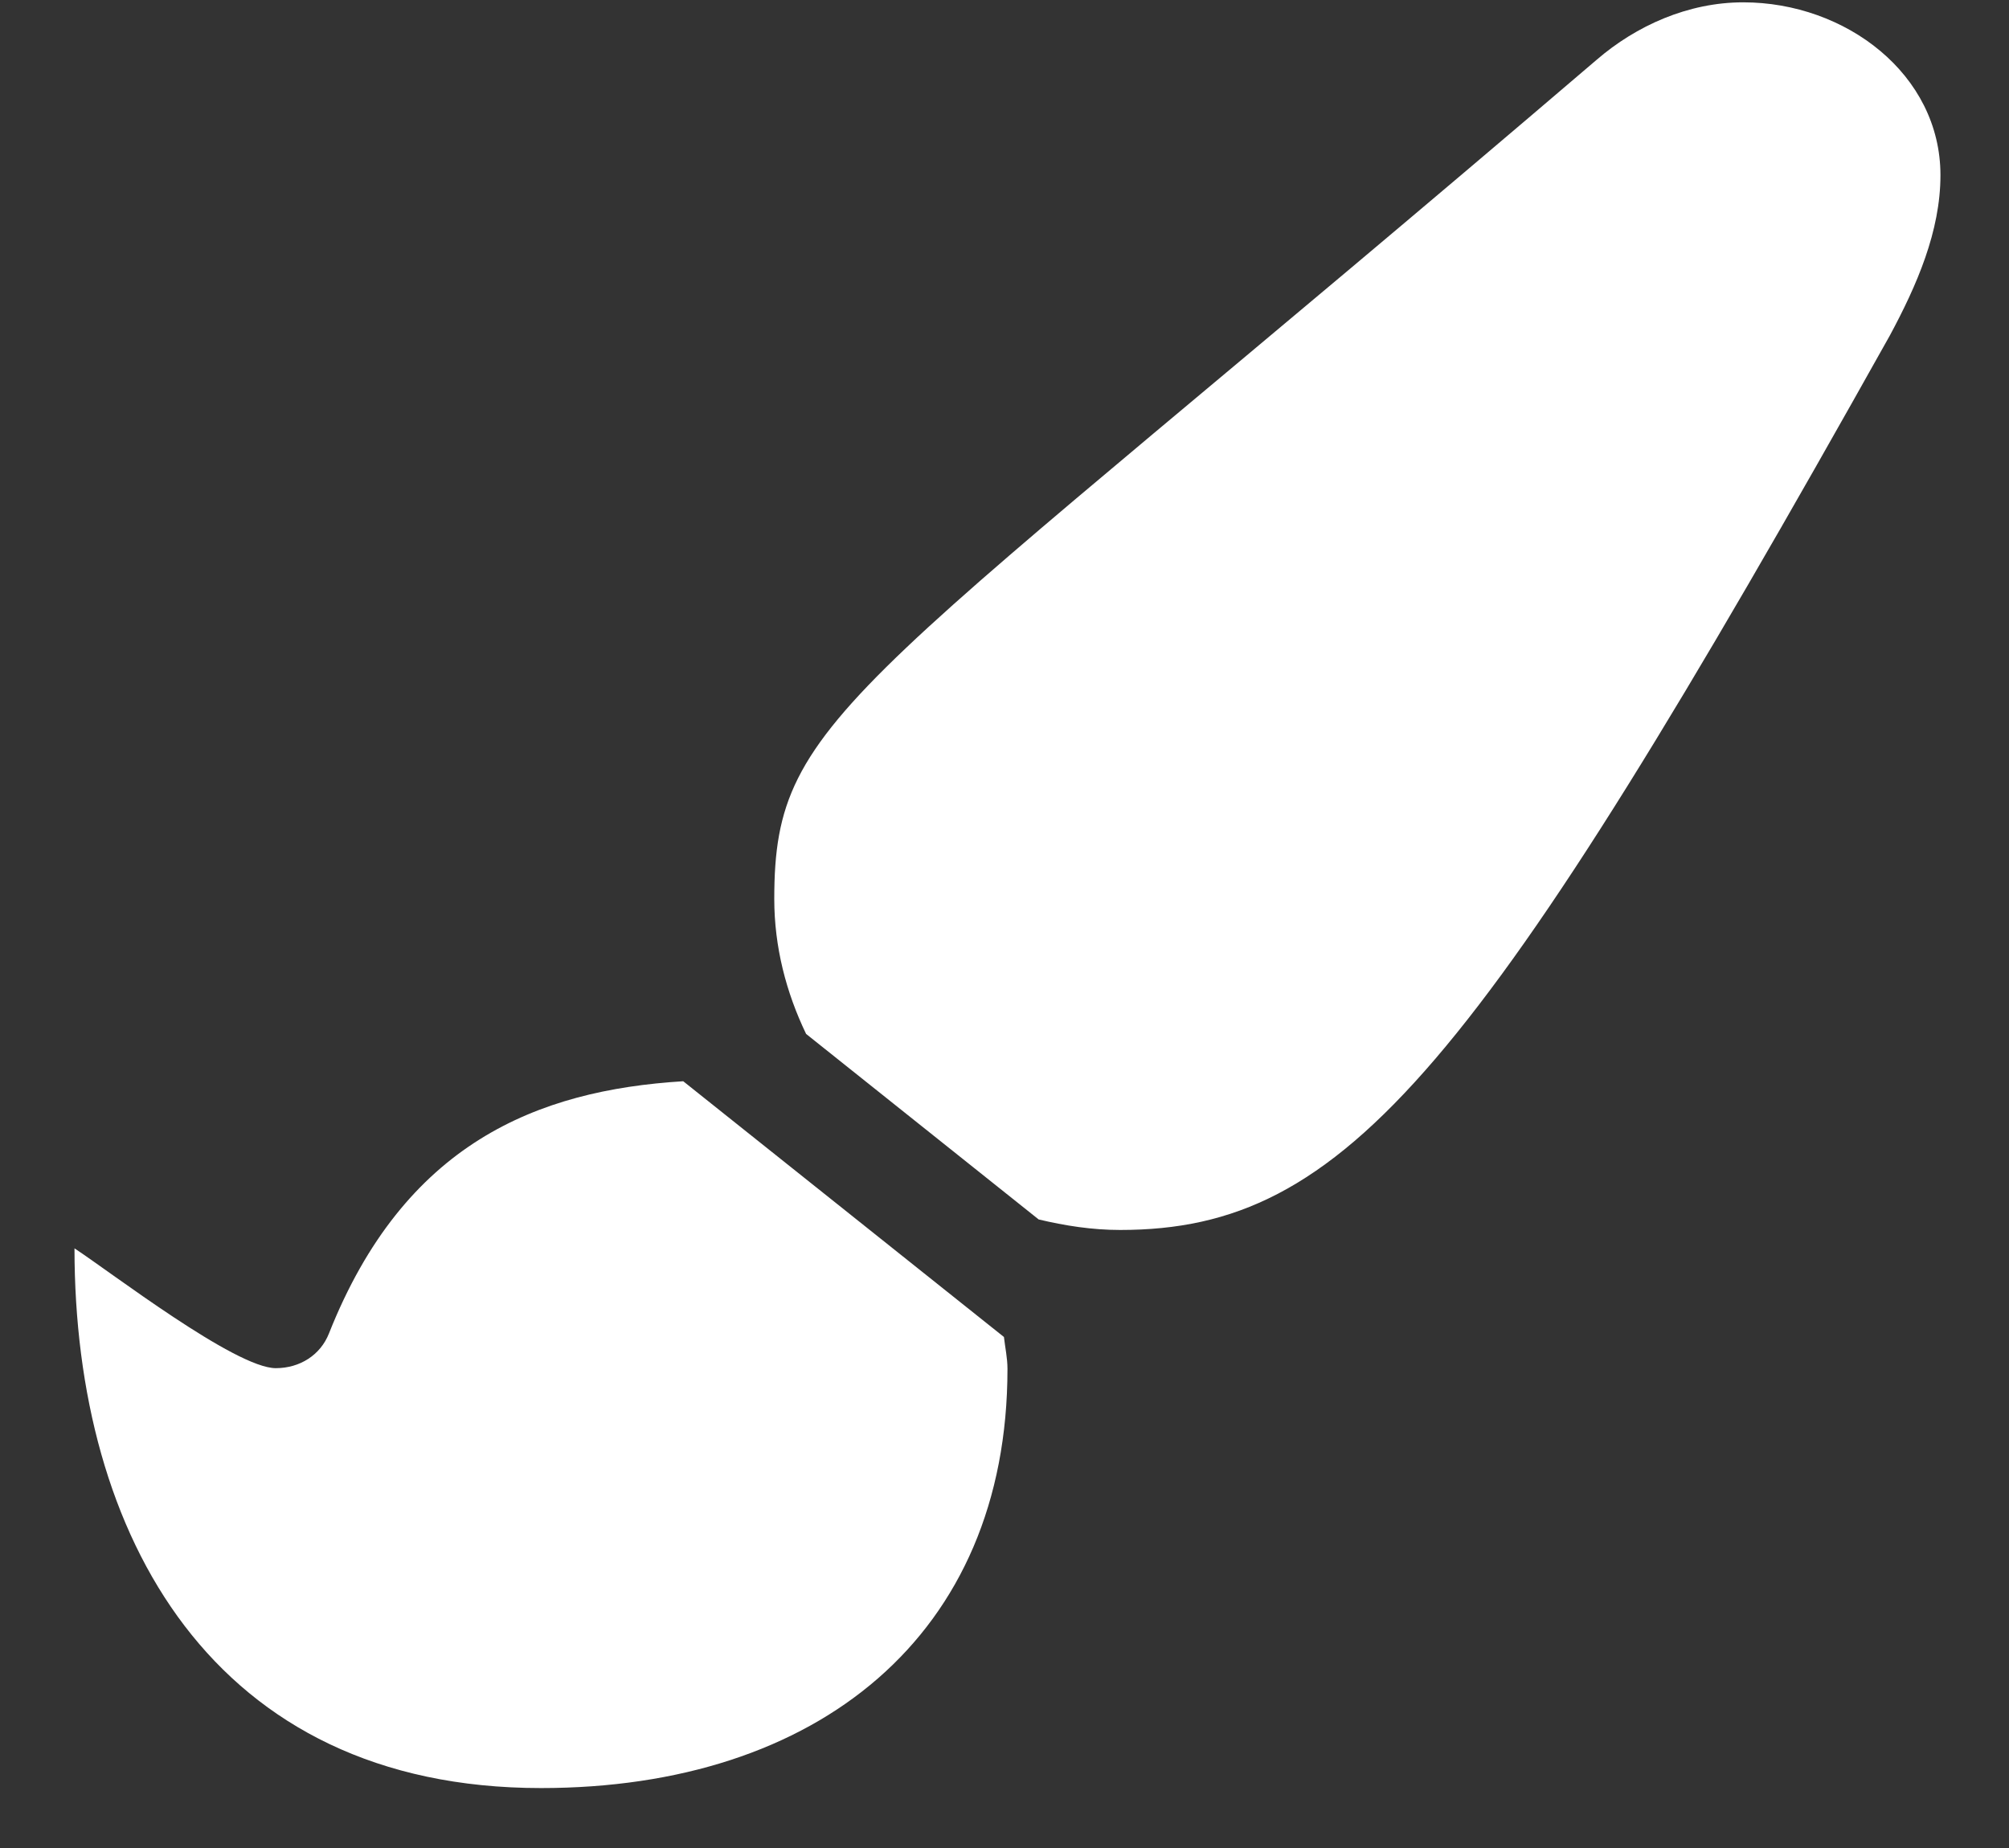 <svg width="25" height="23" viewBox="0 0 25 23" fill="none" xmlns="http://www.w3.org/2000/svg">
<rect x="0" y="0" width="25" height="23" fill="#333333" stroke="none"/>
<path d="M8.502 13.457C6.682 13.569 5.031 14.232 4.094 16.595C3.988 16.865 3.731 17.028 3.432 17.028C2.929 17.028 1.371 15.827 0.927 15.537C0.927 19.112 2.647 22.254 6.732 22.254C10.173 22.254 12.537 20.354 12.537 17.037C12.537 16.901 12.508 16.773 12.493 16.64L8.502 13.457ZM21.693 0.029C21.006 0.029 20.361 0.32 19.87 0.743C10.599 8.669 9.635 8.855 9.635 11.188C9.635 11.783 9.782 12.35 10.031 12.868L12.925 15.177C13.252 15.255 13.589 15.308 13.94 15.308C16.757 15.308 18.39 13.335 23.517 4.176C23.852 3.553 24.147 2.88 24.147 2.18C24.147 0.925 22.968 0.029 21.693 0.029Z" fill="white"/>
</svg>
